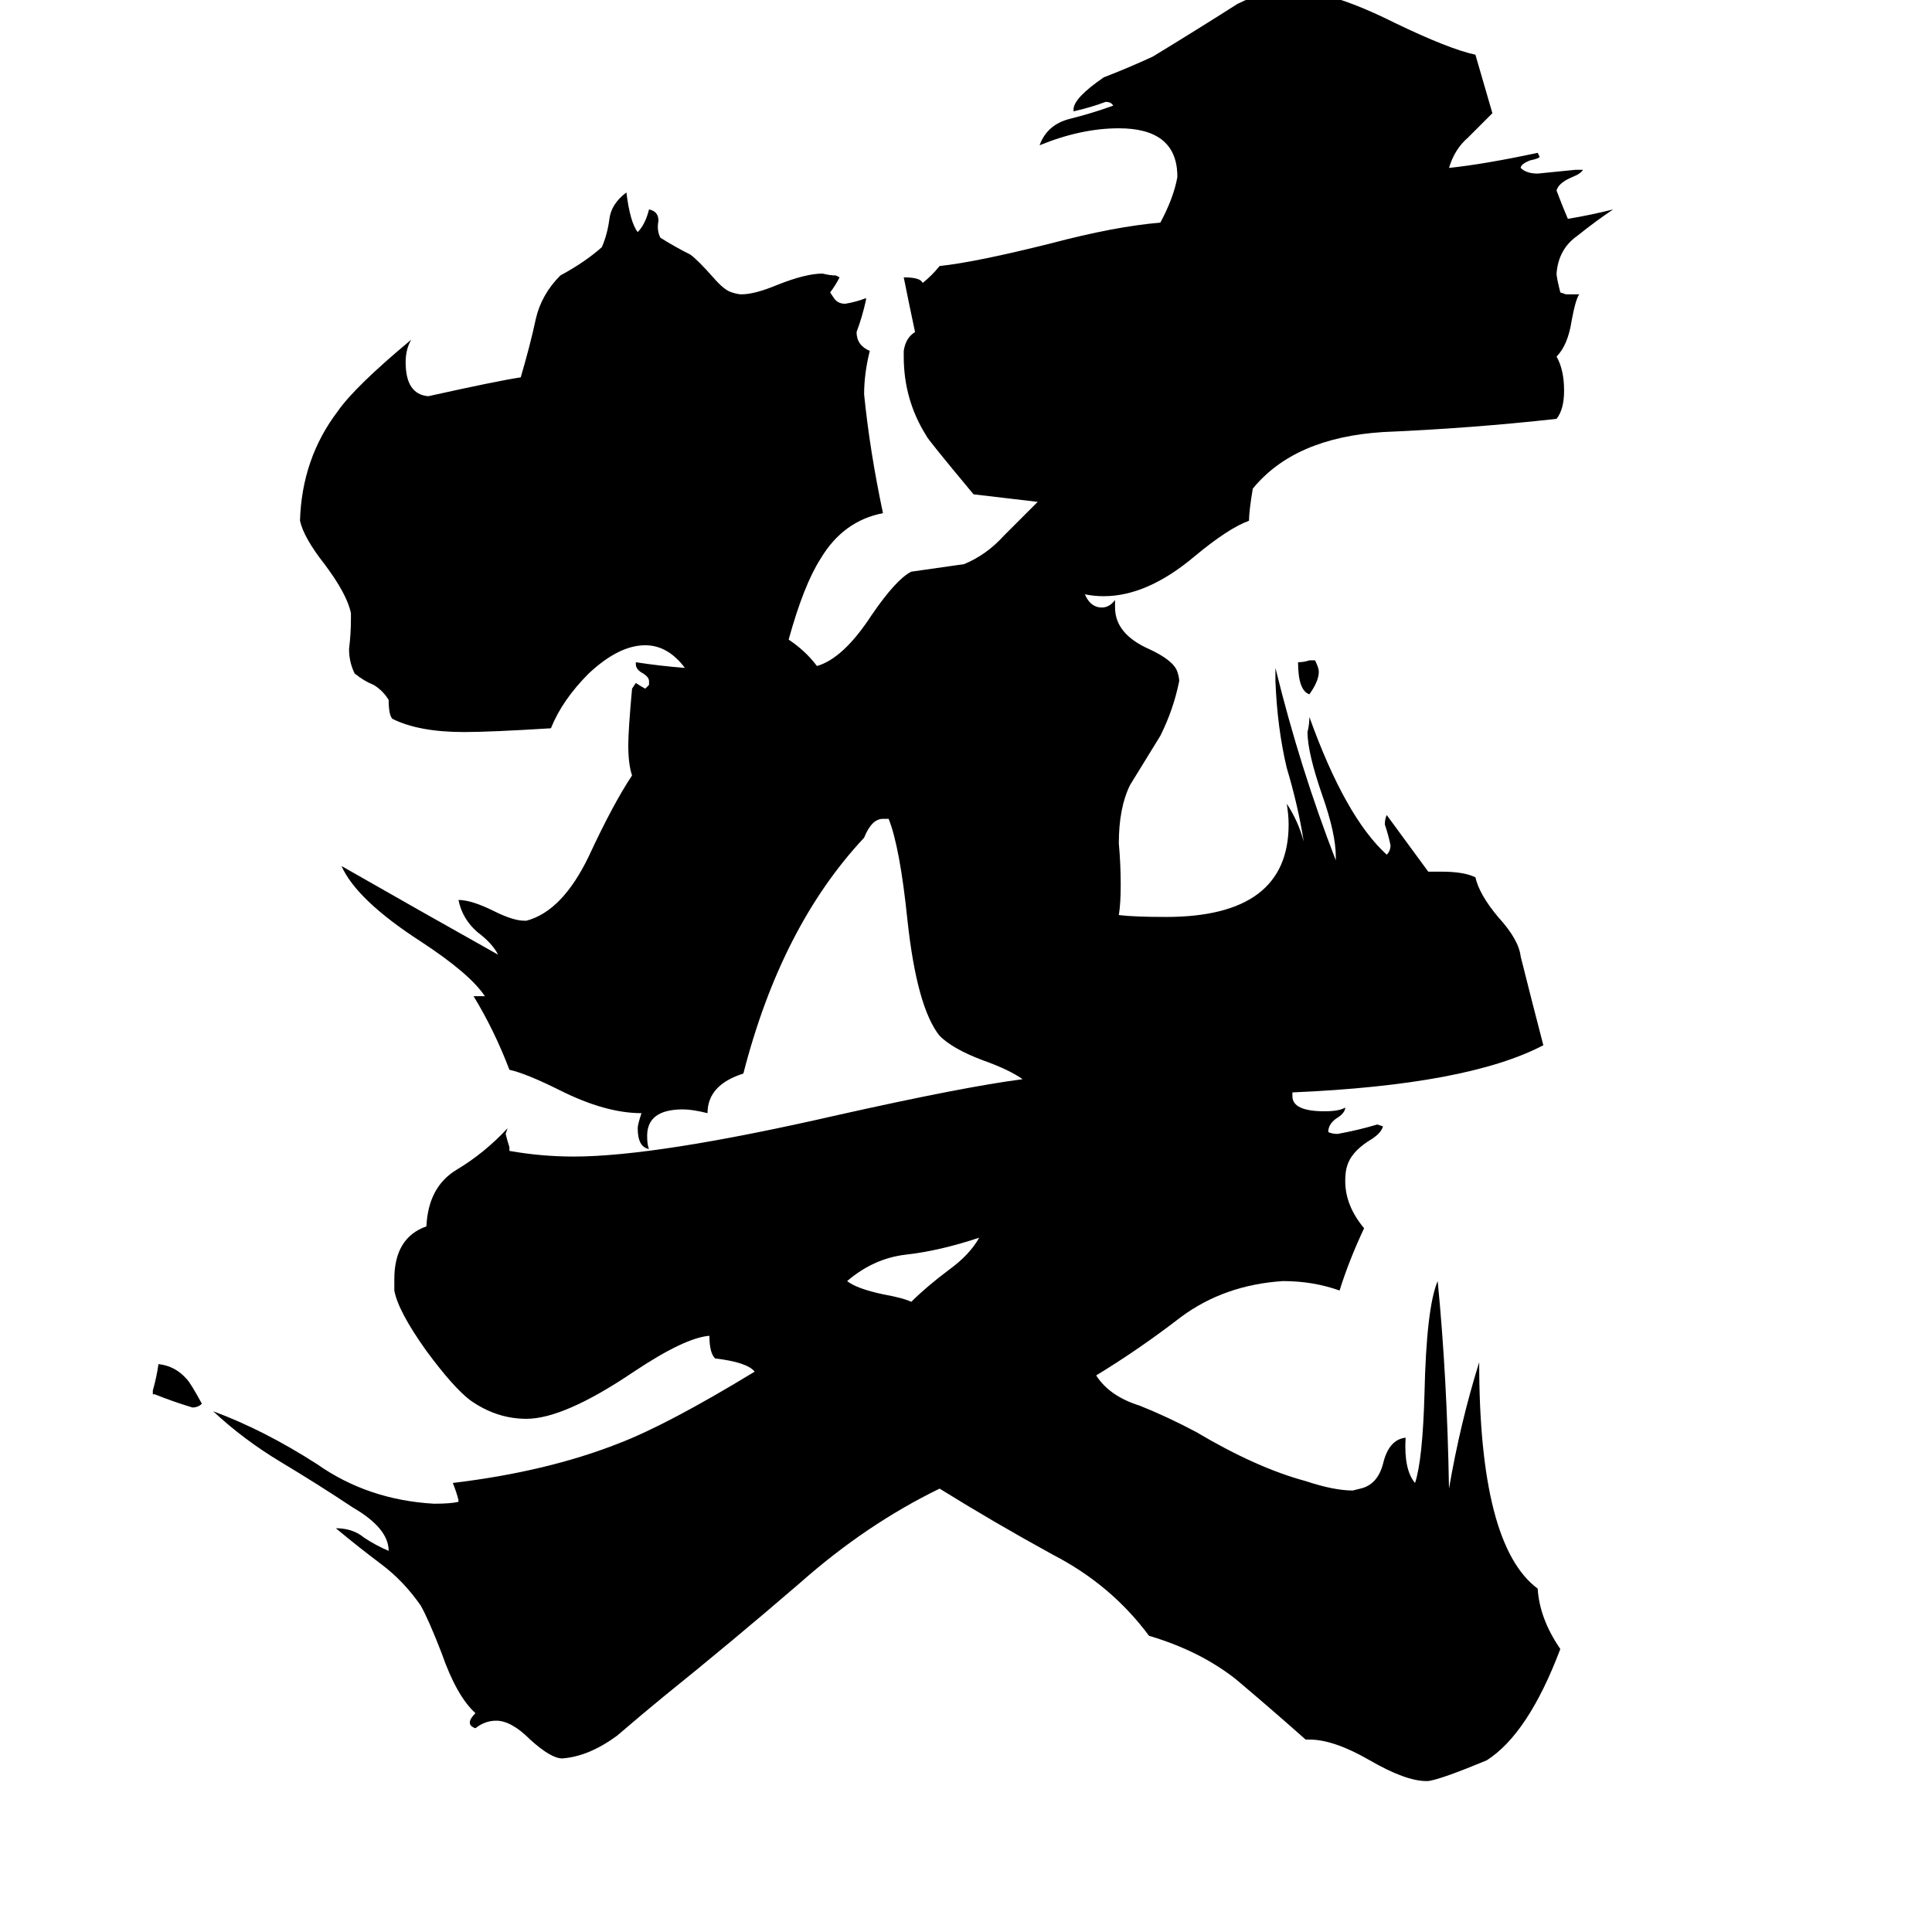 <svg xmlns="http://www.w3.org/2000/svg" viewBox="0 -800 1024 1024">
	<path fill="#000000" d="M694 -450H697Q699 -446 699 -444Q699 -439 694 -432Q688 -434 688 -449Q691 -449 694 -450ZM82 -61H81V-63Q83 -70 84 -77Q93 -76 99 -69Q101 -67 107 -56Q105 -54 102 -54Q92 -57 82 -61ZM519 -144Q498 -137 480 -135Q463 -133 449 -121Q454 -117 468 -114Q479 -112 483 -110Q491 -118 503 -127Q514 -135 519 -144ZM757 144H756Q745 144 726 133Q707 122 694 122H692Q674 106 655 90Q636 75 609 67Q589 40 558 24Q527 7 498 -11Q459 8 424 39Q388 70 352 99Q341 108 327 120Q312 131 298 132Q292 132 281 122Q271 112 263 112Q257 112 252 116Q249 115 249 113Q249 111 252 108Q242 99 234 76Q227 58 223 51Q214 38 202 29Q190 20 178 10Q187 10 193 15Q199 19 206 22Q206 10 187 -1Q169 -13 149 -25Q129 -37 113 -52Q140 -42 168 -24Q195 -5 230 -3Q239 -3 243 -4V-5Q242 -9 240 -14Q290 -20 328 -35Q354 -45 400 -73Q396 -78 379 -80Q376 -83 376 -92Q363 -91 336 -73Q299 -48 279 -48Q263 -48 249 -58Q240 -65 226 -84Q211 -105 209 -116V-122Q209 -144 226 -150Q227 -171 242 -180Q257 -189 269 -202L268 -199Q269 -195 270 -192V-190Q287 -187 304 -187Q348 -187 444 -209Q511 -224 542 -228Q535 -233 521 -238Q505 -244 498 -251Q486 -266 481 -312Q477 -351 471 -366H468Q462 -366 458 -356Q414 -309 394 -231Q375 -225 375 -210Q367 -212 362 -212Q343 -212 343 -198Q343 -193 344 -191Q338 -192 338 -202Q338 -204 340 -210Q321 -210 297 -222Q279 -231 270 -233Q262 -254 251 -272H257Q249 -284 223 -301Q189 -323 181 -341Q223 -317 264 -294Q261 -300 253 -306Q245 -313 243 -323Q250 -323 262 -317Q272 -312 278 -312H279Q298 -317 312 -346Q325 -374 335 -389Q333 -395 333 -405Q333 -413 335 -435L337 -438Q340 -436 342 -435L344 -437V-439Q344 -441 341 -443Q337 -445 337 -448V-449Q350 -447 363 -446Q354 -458 342 -458Q328 -458 312 -443Q298 -429 292 -414Q260 -412 246 -412Q222 -412 208 -419Q206 -421 206 -429Q203 -434 198 -437Q193 -439 188 -443Q185 -449 185 -456Q186 -464 186 -472V-475Q184 -485 172 -501Q161 -515 159 -524Q160 -557 179 -582Q188 -595 218 -620Q215 -615 215 -608Q215 -591 227 -590Q263 -598 276 -600Q281 -617 284 -631Q287 -644 297 -654Q310 -661 319 -669Q322 -676 323 -684Q324 -692 332 -698Q334 -682 338 -677Q342 -681 344 -689Q349 -688 349 -683Q348 -678 350 -674Q358 -669 366 -665Q370 -662 378 -653Q384 -646 388 -645Q391 -644 393 -644Q400 -644 412 -649Q427 -655 436 -655Q440 -654 443 -654L445 -653Q443 -649 440 -645L442 -642Q444 -639 448 -639Q454 -640 459 -642V-641Q457 -632 454 -624Q454 -617 461 -614Q458 -602 458 -591Q461 -561 468 -528Q447 -524 435 -504Q426 -490 418 -461Q427 -455 433 -447Q447 -451 462 -474Q475 -493 483 -497Q497 -499 511 -501Q523 -506 532 -516Q542 -526 550 -534Q533 -536 516 -538Q491 -568 491 -569Q479 -588 479 -611V-614Q480 -621 485 -624Q482 -638 479 -653Q488 -653 489 -650Q494 -654 498 -659Q517 -661 557 -671Q591 -680 615 -682Q622 -695 624 -706V-708Q623 -732 593 -732Q573 -732 551 -723Q555 -734 567 -737Q579 -740 590 -744Q589 -746 586 -746Q578 -743 569 -741V-742Q569 -748 585 -759Q598 -764 611 -770Q634 -784 656 -798Q670 -805 685 -805Q705 -805 739 -788Q768 -774 782 -771L791 -740Q785 -734 778 -727Q771 -721 768 -711Q787 -713 815 -719L816 -717Q816 -716 811 -715Q806 -713 806 -711Q809 -708 815 -708Q825 -709 835 -710H839Q838 -708 833 -706Q826 -703 825 -699Q828 -691 831 -684Q843 -686 855 -689Q846 -683 836 -675Q826 -668 825 -655Q825 -653 827 -645L830 -644H837Q835 -641 833 -630Q831 -617 825 -611Q829 -604 829 -593Q829 -583 825 -578Q780 -573 733 -571Q686 -568 664 -541Q662 -529 662 -524Q651 -520 633 -505Q608 -484 585 -484Q580 -484 575 -485Q578 -478 584 -478Q588 -478 591 -482V-478Q591 -464 609 -456Q622 -450 624 -444Q625 -441 625 -439Q622 -424 615 -410Q607 -397 599 -384Q593 -372 593 -353Q594 -342 594 -331Q594 -321 593 -315Q601 -314 618 -314Q683 -314 683 -363Q683 -368 682 -374Q688 -365 691 -354Q688 -373 682 -393Q677 -414 676 -439V-446Q689 -393 708 -344V-346Q708 -358 701 -378Q693 -401 693 -412Q694 -416 694 -420Q713 -367 735 -347Q737 -349 737 -352Q736 -357 734 -363Q734 -366 735 -368Q746 -353 757 -338H764Q776 -338 782 -335Q784 -326 794 -314Q805 -302 806 -293Q812 -269 818 -246Q778 -225 685 -221V-219Q685 -211 702 -211Q710 -211 713 -213Q713 -210 708 -207Q704 -204 704 -200Q706 -199 709 -199Q720 -201 730 -204L733 -203Q732 -199 725 -195Q716 -189 714 -182Q713 -179 713 -174Q713 -161 723 -149Q715 -132 710 -116Q696 -121 680 -121Q649 -119 626 -102Q604 -85 581 -71Q588 -60 604 -55Q619 -49 634 -41Q666 -22 692 -15Q707 -10 717 -10L721 -11Q730 -13 733 -24Q736 -37 745 -38Q744 -21 750 -14Q754 -26 755 -61Q756 -107 762 -121Q767 -70 768 -11Q774 -46 784 -78Q784 19 815 42Q816 58 827 74Q810 119 788 133Q764 143 757 144Z"/>
</svg>
